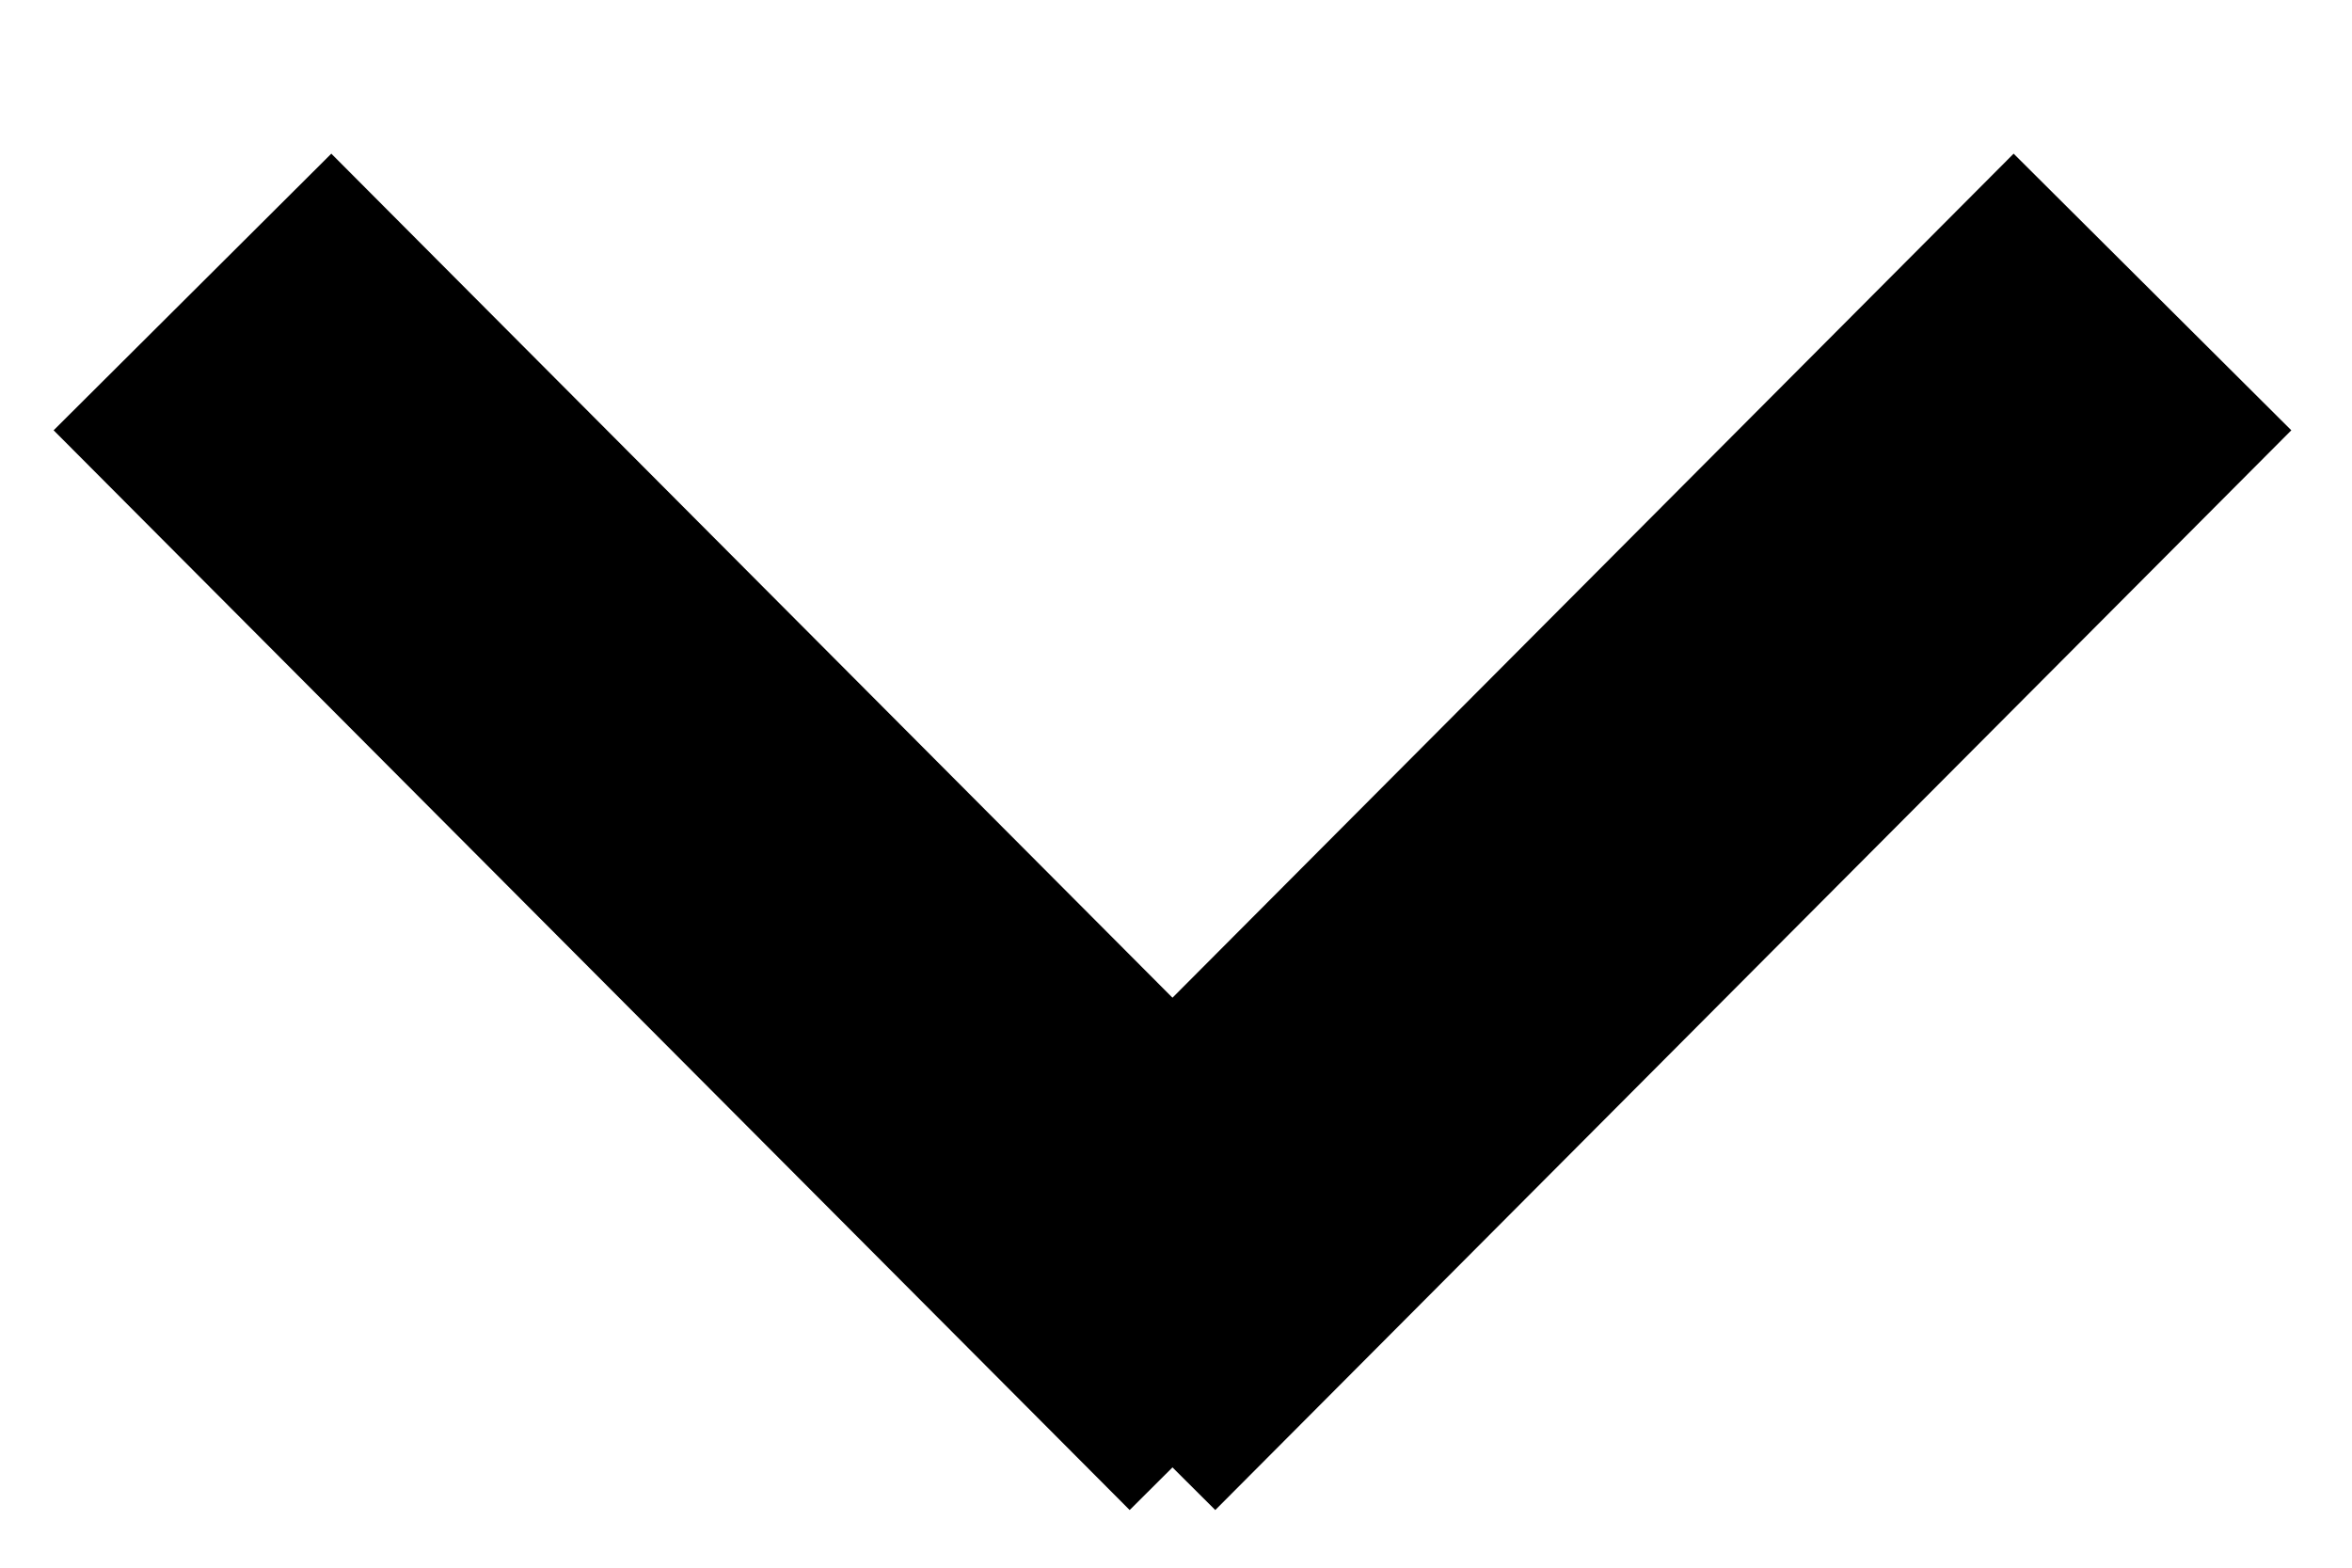 <svg width="12" height="8" viewBox="0 0 12 8" fill="none" xmlns="http://www.w3.org/2000/svg">
<path d="M10.982 1.49L5.492 7" stroke="black" stroke-width="2"/>
<path d="M0.982 1.49L6.472 7" stroke="black" stroke-width="2"/>
</svg>
